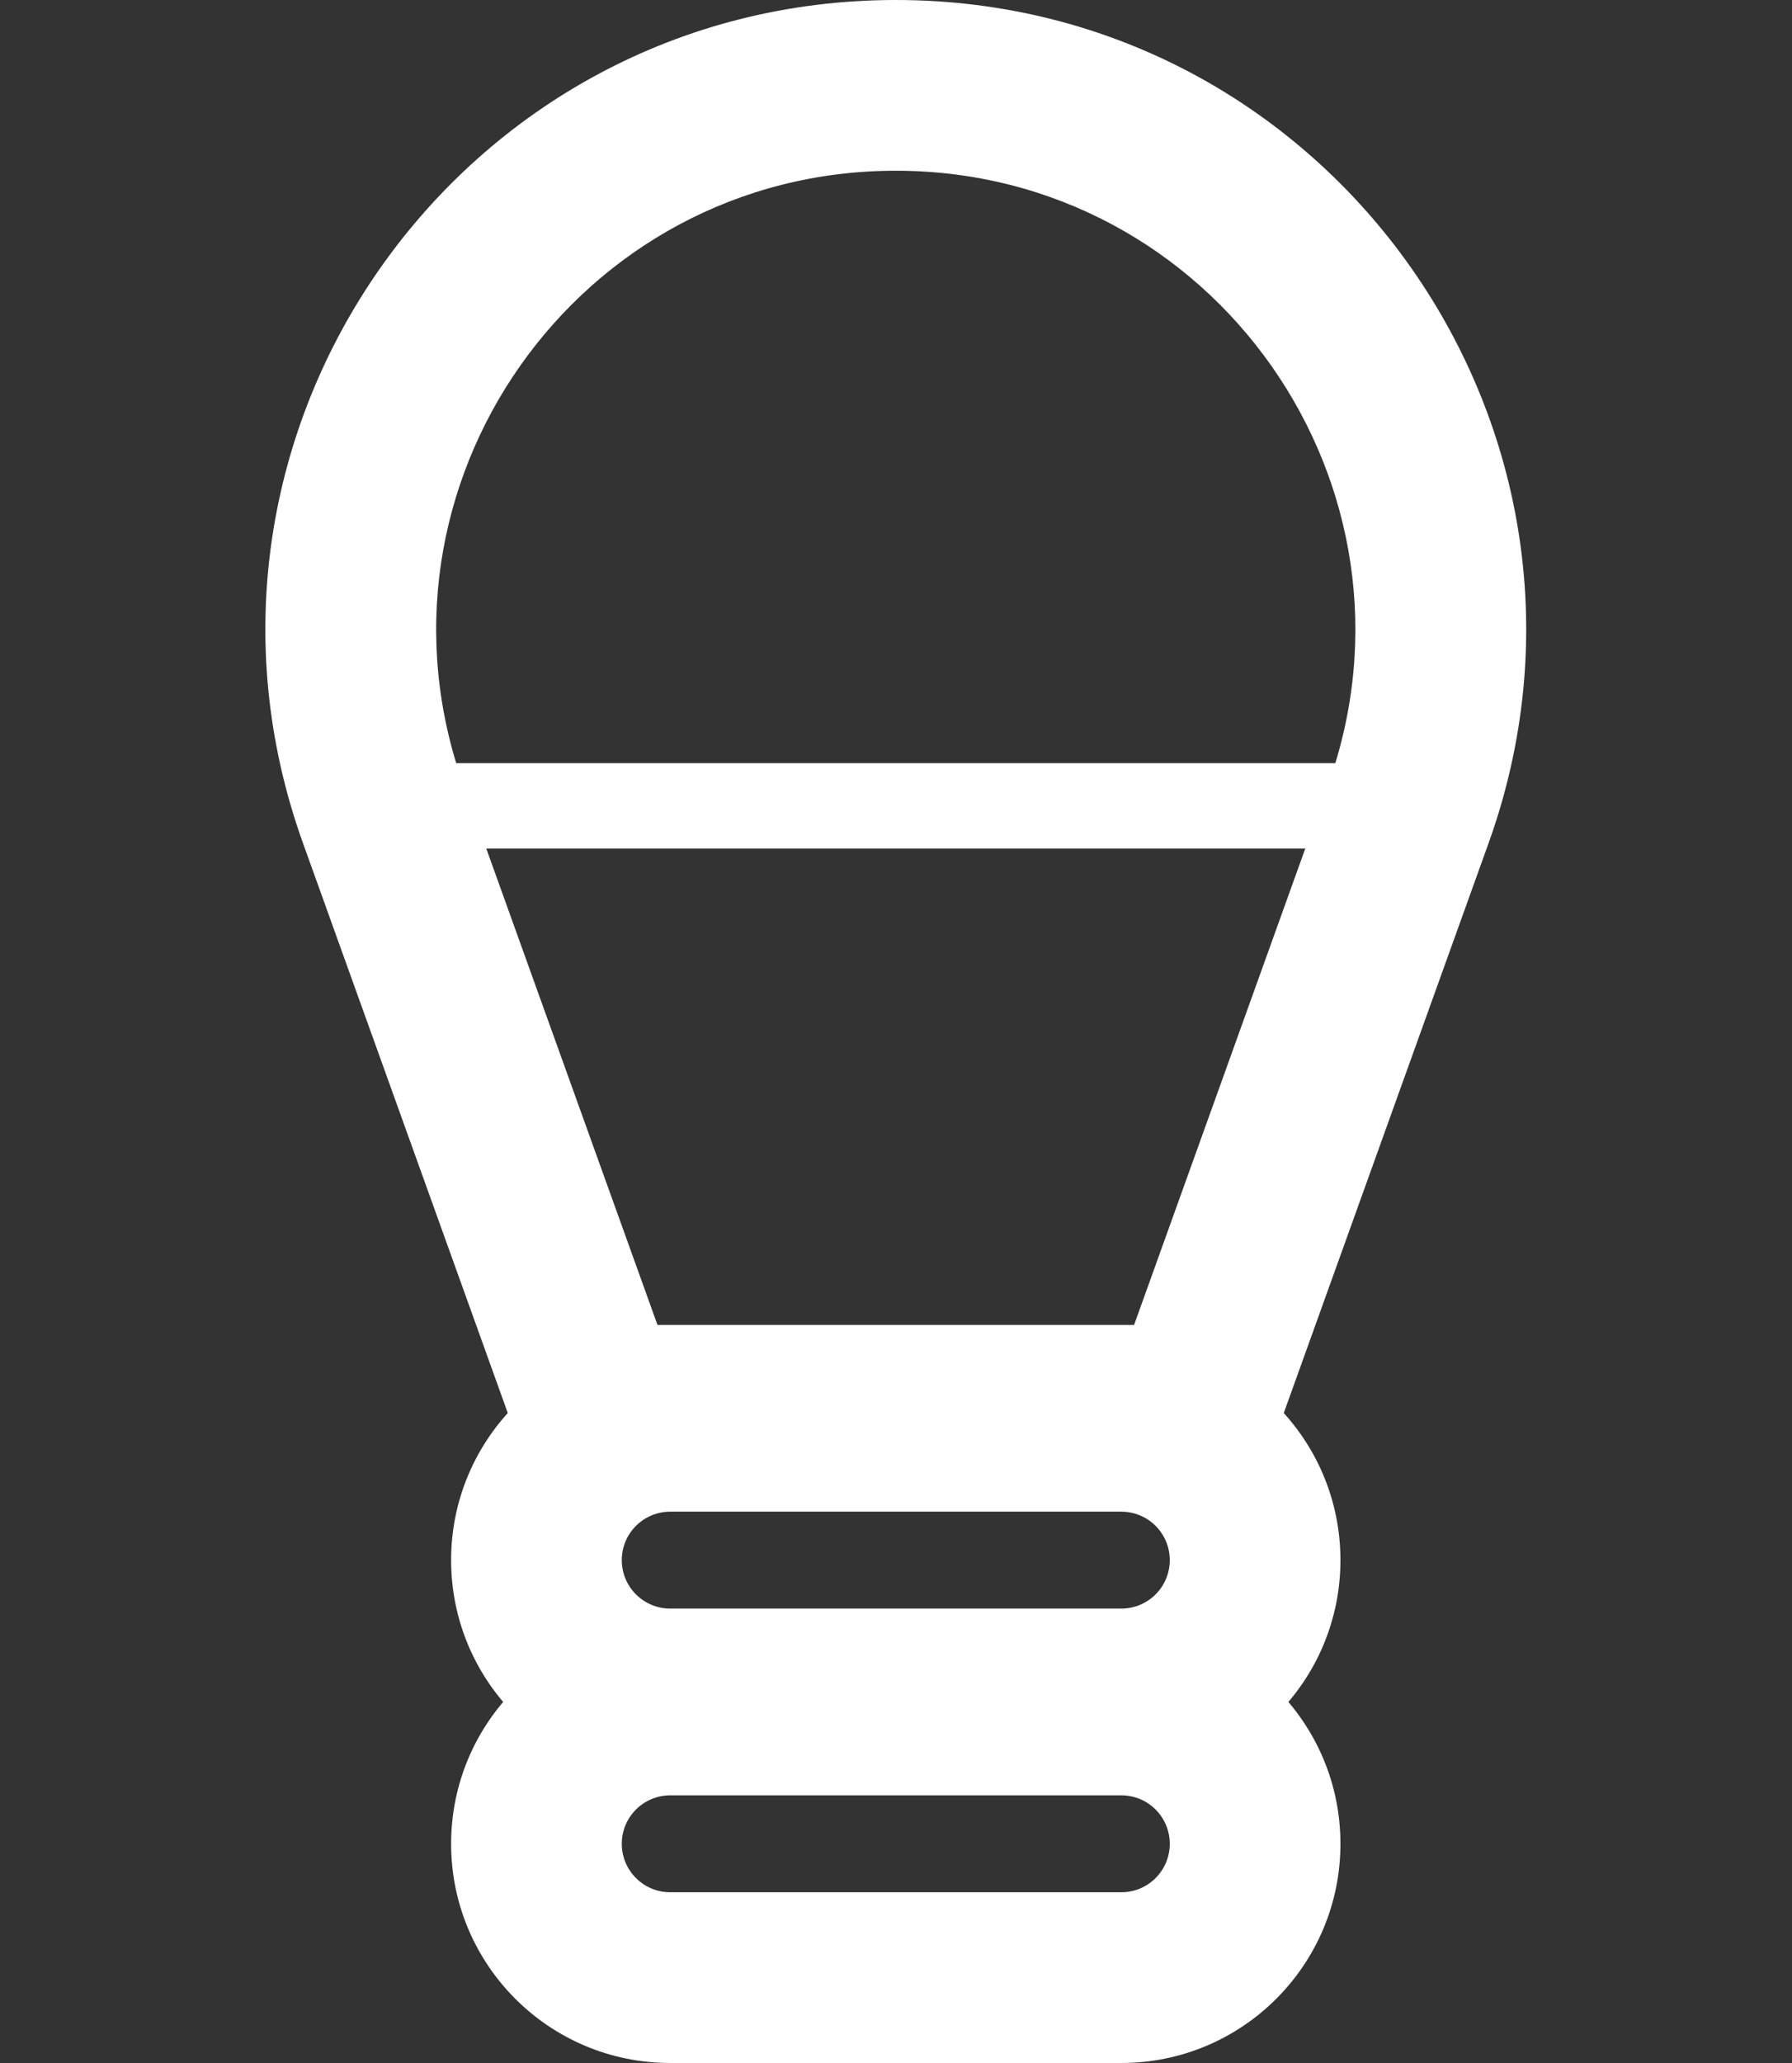 <svg width="126" height="145" viewBox="0 0 126 145" fill="none" xmlns="http://www.w3.org/2000/svg">
<rect x="0" y="0" width="126" height="145" fill="#333333" stroke="none"/>
<path fill-rule="evenodd" clip-rule="evenodd" d="M79.74 93.125L93.369 55.212C100.932 34.173 85.341 12 62.984 12C40.627 12 25.036 34.173 32.599 55.212L46.229 93.125H79.74ZM88.178 105.125L104.662 59.271C115.036 30.413 93.65 0 62.984 0C32.319 0 10.933 30.413 21.307 59.271L37.791 105.125H88.178Z" fill="white"/>
<path fill-rule="evenodd" clip-rule="evenodd" d="M78.844 106.25H47.125C45.244 106.25 43.719 107.775 43.719 109.656C43.719 111.537 45.244 113.062 47.125 113.062H78.844C80.725 113.062 82.25 111.537 82.25 109.656C82.25 107.775 80.725 106.25 78.844 106.25ZM47.125 94.25C38.616 94.25 31.719 101.148 31.719 109.656C31.719 118.165 38.616 125.062 47.125 125.062H78.844C87.352 125.062 94.25 118.165 94.25 109.656C94.25 101.148 87.352 94.25 78.844 94.25H47.125Z" fill="white"/>
<path fill-rule="evenodd" clip-rule="evenodd" d="M78.844 126.188H47.125C45.244 126.188 43.719 127.713 43.719 129.594C43.719 131.475 45.244 133 47.125 133H78.844C80.725 133 82.25 131.475 82.25 129.594C82.25 127.713 80.725 126.188 78.844 126.188ZM47.125 114.188C38.616 114.188 31.719 121.085 31.719 129.594C31.719 138.102 38.616 145 47.125 145H78.844C87.352 145 94.25 138.102 94.25 129.594C94.25 121.085 87.352 114.188 78.844 114.188H47.125Z" fill="white"/>
<path fill-rule="evenodd" clip-rule="evenodd" d="M96.969 59.641H27.188V53.641H96.969V59.641Z" fill="white"/>
</svg>

